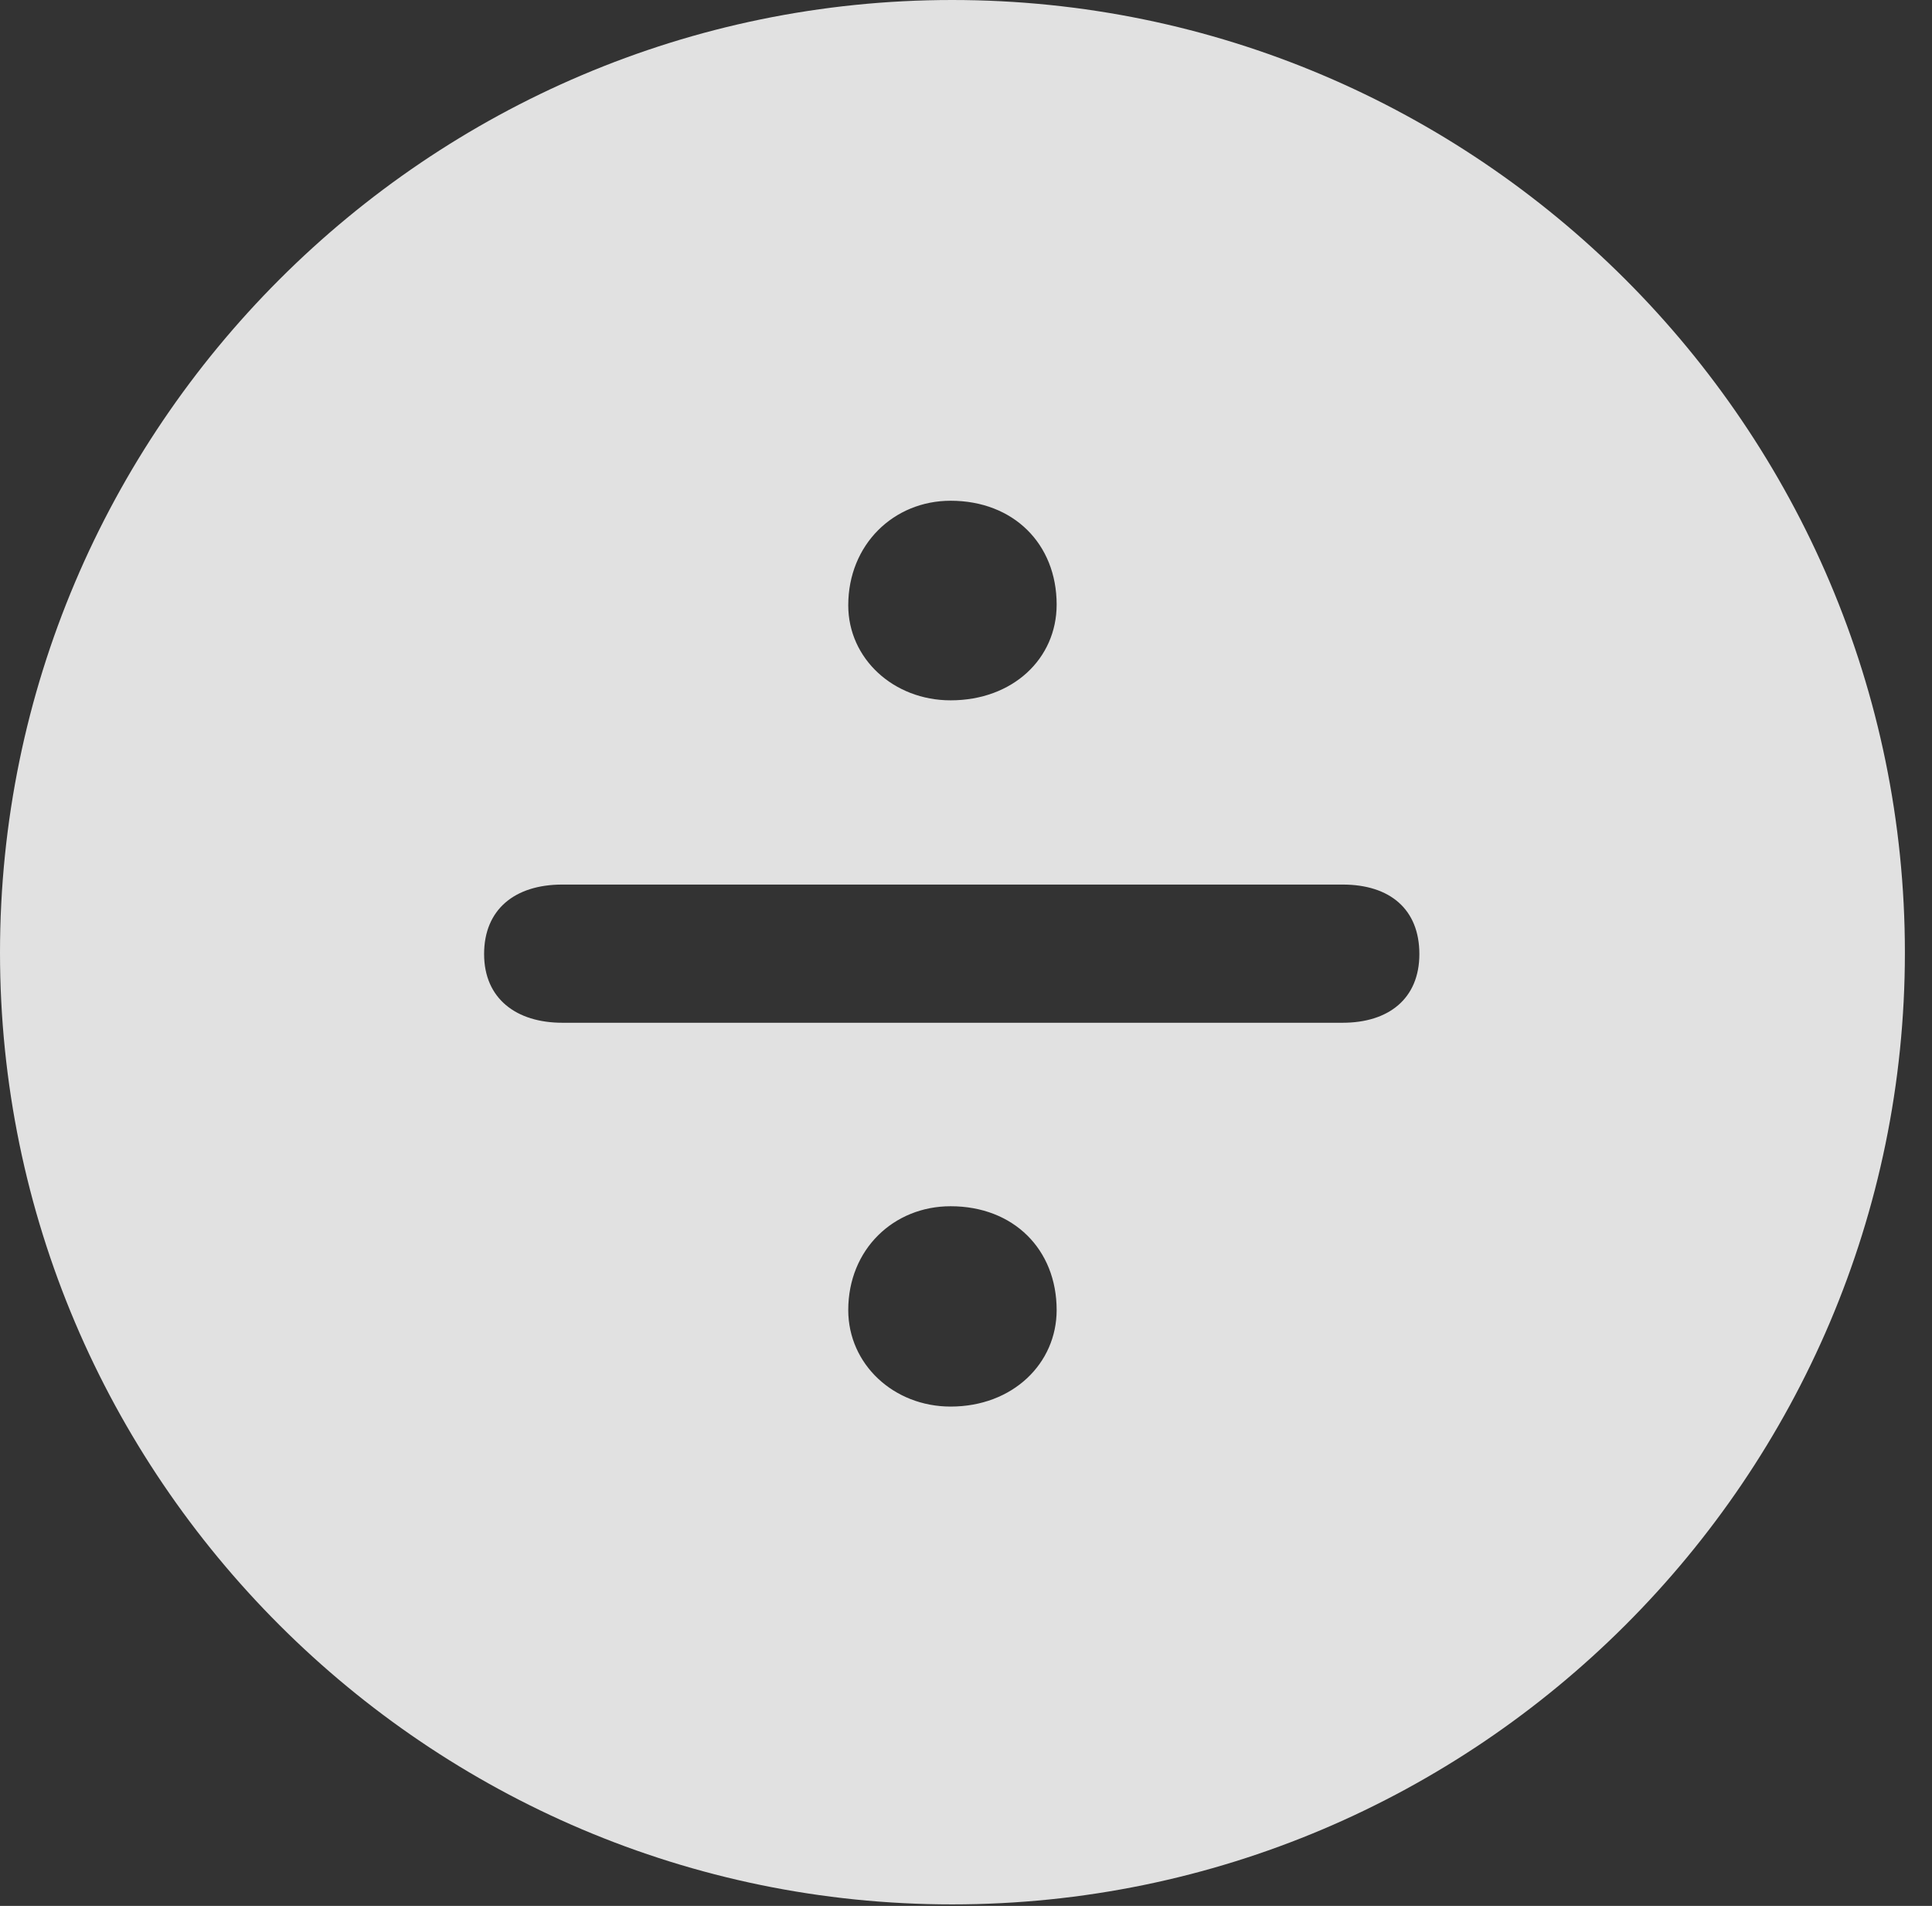 <?xml version="1.0" encoding="UTF-8"?>
<!--Generator: Apple Native CoreSVG 341-->
<!DOCTYPE svg
PUBLIC "-//W3C//DTD SVG 1.1//EN"
       "http://www.w3.org/Graphics/SVG/1.1/DTD/svg11.dtd">
<svg version="1.1" xmlns="http://www.w3.org/2000/svg" xmlns:xlink="http://www.w3.org/1999/xlink" viewBox="0 0 25.801 25.459">
 <rect x="0" y="0" width="25.801" height="25.459" fill="#333333" stroke="none"/>
 <g>
  <rect height="25.459" opacity="0" width="25.801" x="0" y="0"/>
  <path d="M25.439 12.725C25.439 19.727 19.727 25.439 12.715 25.439C5.713 25.439 0 19.727 0 12.725C0 5.713 5.713 0 12.715 0C19.727 0 25.439 5.713 25.439 12.725ZM11.328 17.5C11.328 18.223 11.934 18.789 12.695 18.789C13.525 18.789 14.111 18.213 14.111 17.5C14.111 16.689 13.535 16.113 12.695 16.113C11.934 16.113 11.328 16.689 11.328 17.5ZM7.51 11.816C6.875 11.816 6.465 12.148 6.465 12.744C6.465 13.34 6.895 13.662 7.51 13.662L17.93 13.662C18.545 13.662 18.955 13.34 18.955 12.744C18.955 12.148 18.564 11.816 17.93 11.816ZM11.328 8.086C11.328 8.799 11.934 9.355 12.695 9.355C13.525 9.355 14.111 8.799 14.111 8.076C14.111 7.266 13.535 6.689 12.695 6.689C11.934 6.689 11.328 7.275 11.328 8.086Z" fill="white" fill-opacity="0.85"/>
 </g>
</svg>
